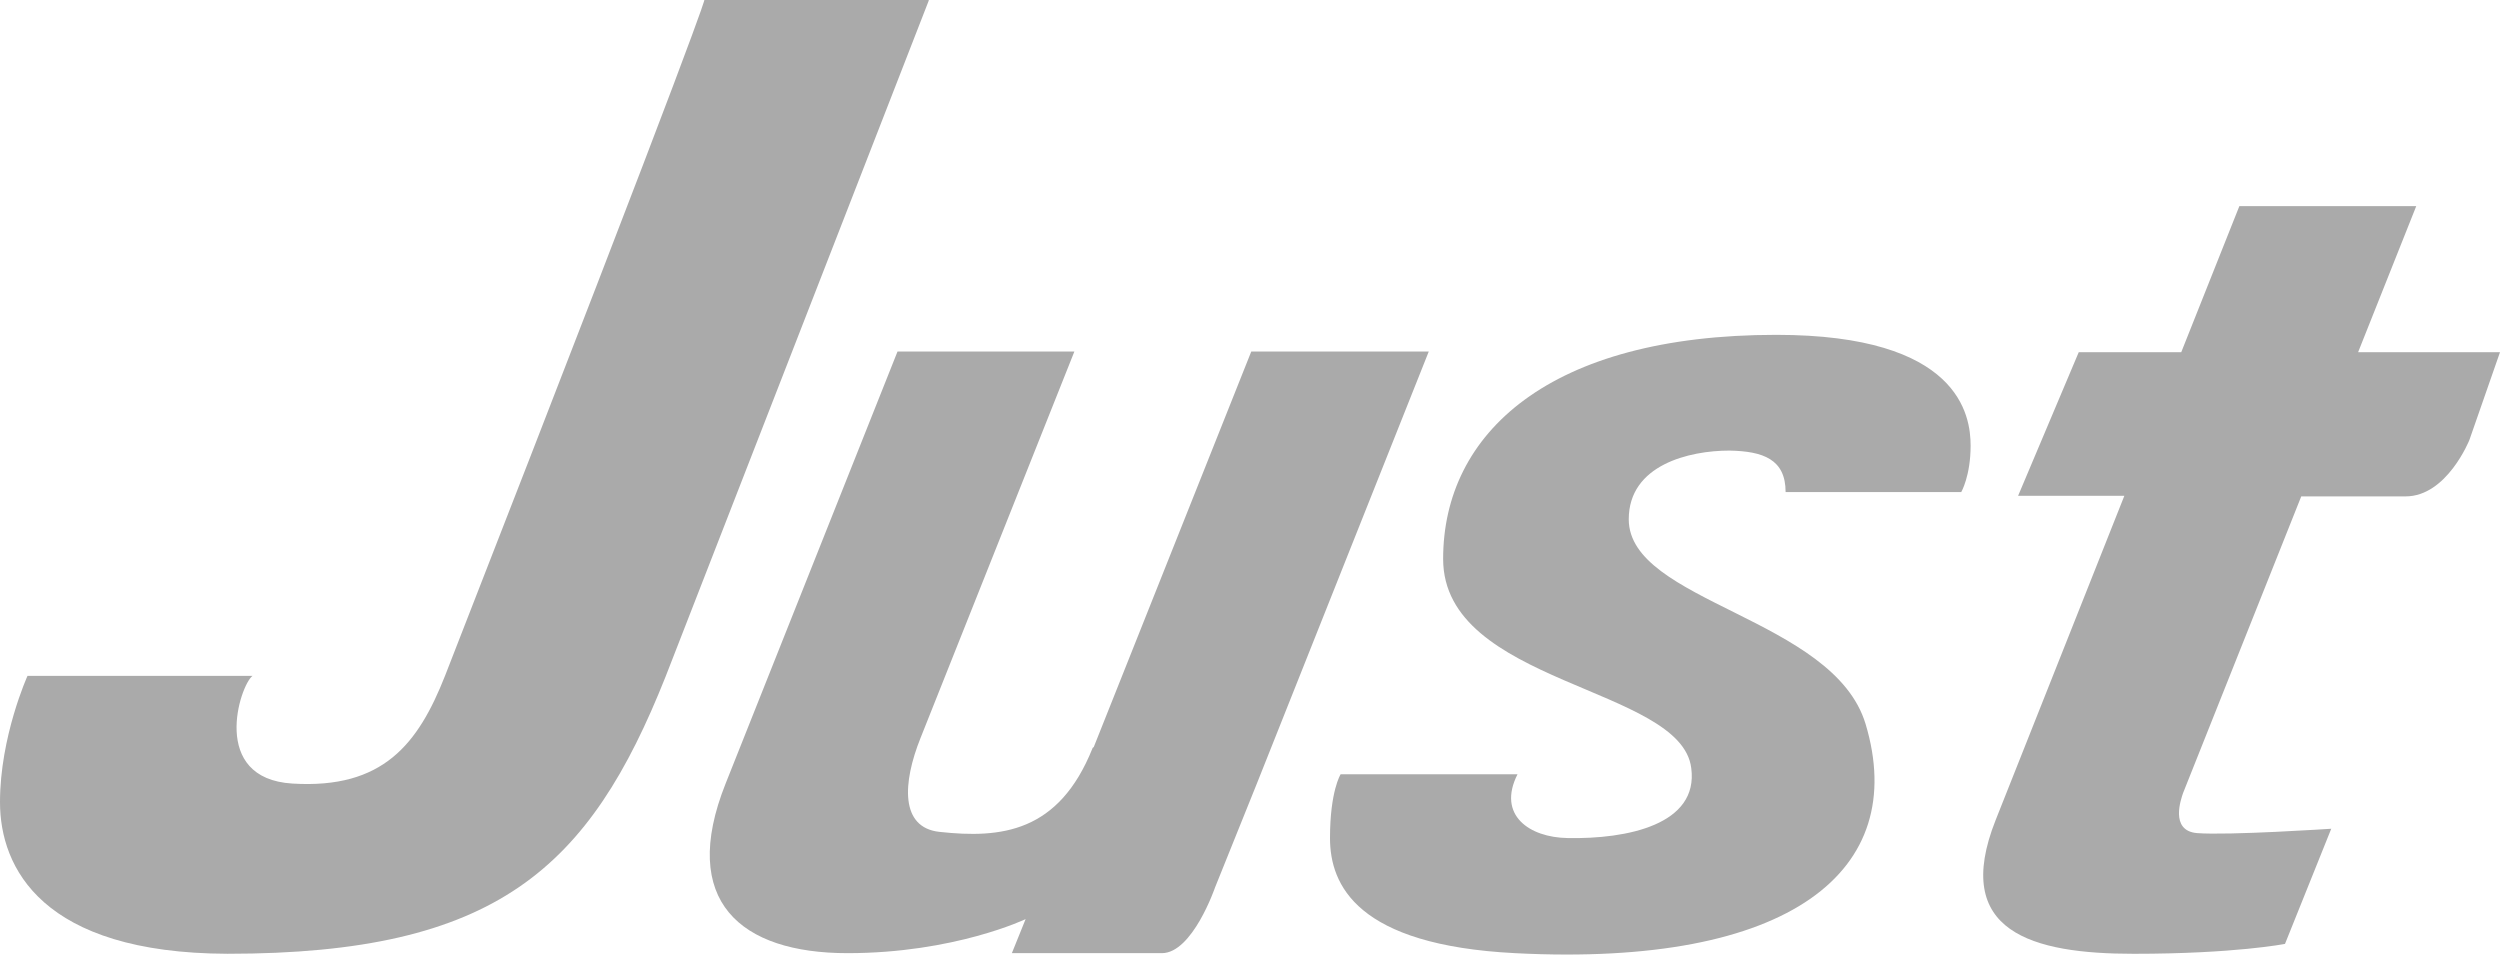 <svg width="110" height="42" viewBox="0 0 110 42" fill="none" xmlns="http://www.w3.org/2000/svg">
<path d="M40.865 0.027L29.288 29.766C25.933 38.208 21.863 41.966 10.01 41.966C1.843 41.939 0 38.181 0 35.294C0 32.408 1.21 29.739 1.21 29.739H11.11C10.56 30.147 9.213 34.259 12.87 34.477C16.858 34.722 18.398 32.734 19.58 29.739C31.185 2.59717e-06 30.992 0 30.992 0H40.865V0.027Z" fill="#AAAAAA"/>
<path d="M78.567 21.651H86.295C86.295 21.651 86.707 20.942 86.707 19.608C86.707 18.273 86.213 14.733 78.155 14.733C68.172 14.733 63.498 19.063 63.498 24.592C63.498 30.12 73.975 30.202 74.415 33.797C74.745 36.275 71.61 36.928 68.97 36.874C67.293 36.847 65.862 35.866 66.77 34.069H58.987C58.987 34.069 58.52 34.804 58.52 36.874C58.52 38.944 59.703 41.585 66.66 41.939C78.815 42.566 84.013 38.29 82.088 31.863C80.685 27.179 71.665 26.498 71.665 22.849C71.665 20.452 74.332 19.826 76.093 19.826C77.578 19.853 78.567 20.207 78.567 21.651Z" fill="#AAAAAA"/>
<path d="M103.757 15.496L106.315 9.069H98.532L95.975 15.496H91.465L88.797 21.814H93.472L87.808 36.084C85.855 41.013 89.43 41.967 93.885 41.967C98.34 41.967 100.54 41.531 100.54 41.531L102.575 36.465C102.575 36.465 98.037 36.765 96.662 36.656C95.453 36.547 95.975 35.131 96.058 34.886L101.255 21.841H105.847C107.662 21.841 108.652 19.363 108.652 19.363L110 15.496H103.757Z" fill="#AAAAAA"/>
<path d="M55.302 34.477L62.865 15.469H55.055L48.125 32.871C48.097 32.898 48.07 32.898 48.07 32.925C46.585 36.629 44.055 36.901 41.332 36.602C39.6 36.411 39.71 34.45 40.507 32.462L47.272 15.469H39.49L31.927 34.477C29.865 39.652 32.587 41.939 37.29 41.939C41.992 41.939 45.127 40.441 45.127 40.441L44.522 41.939H51.122C52.47 41.939 53.46 39.053 53.46 39.053L55.302 34.477Z" fill="#AAAAAA"/>
</svg>
